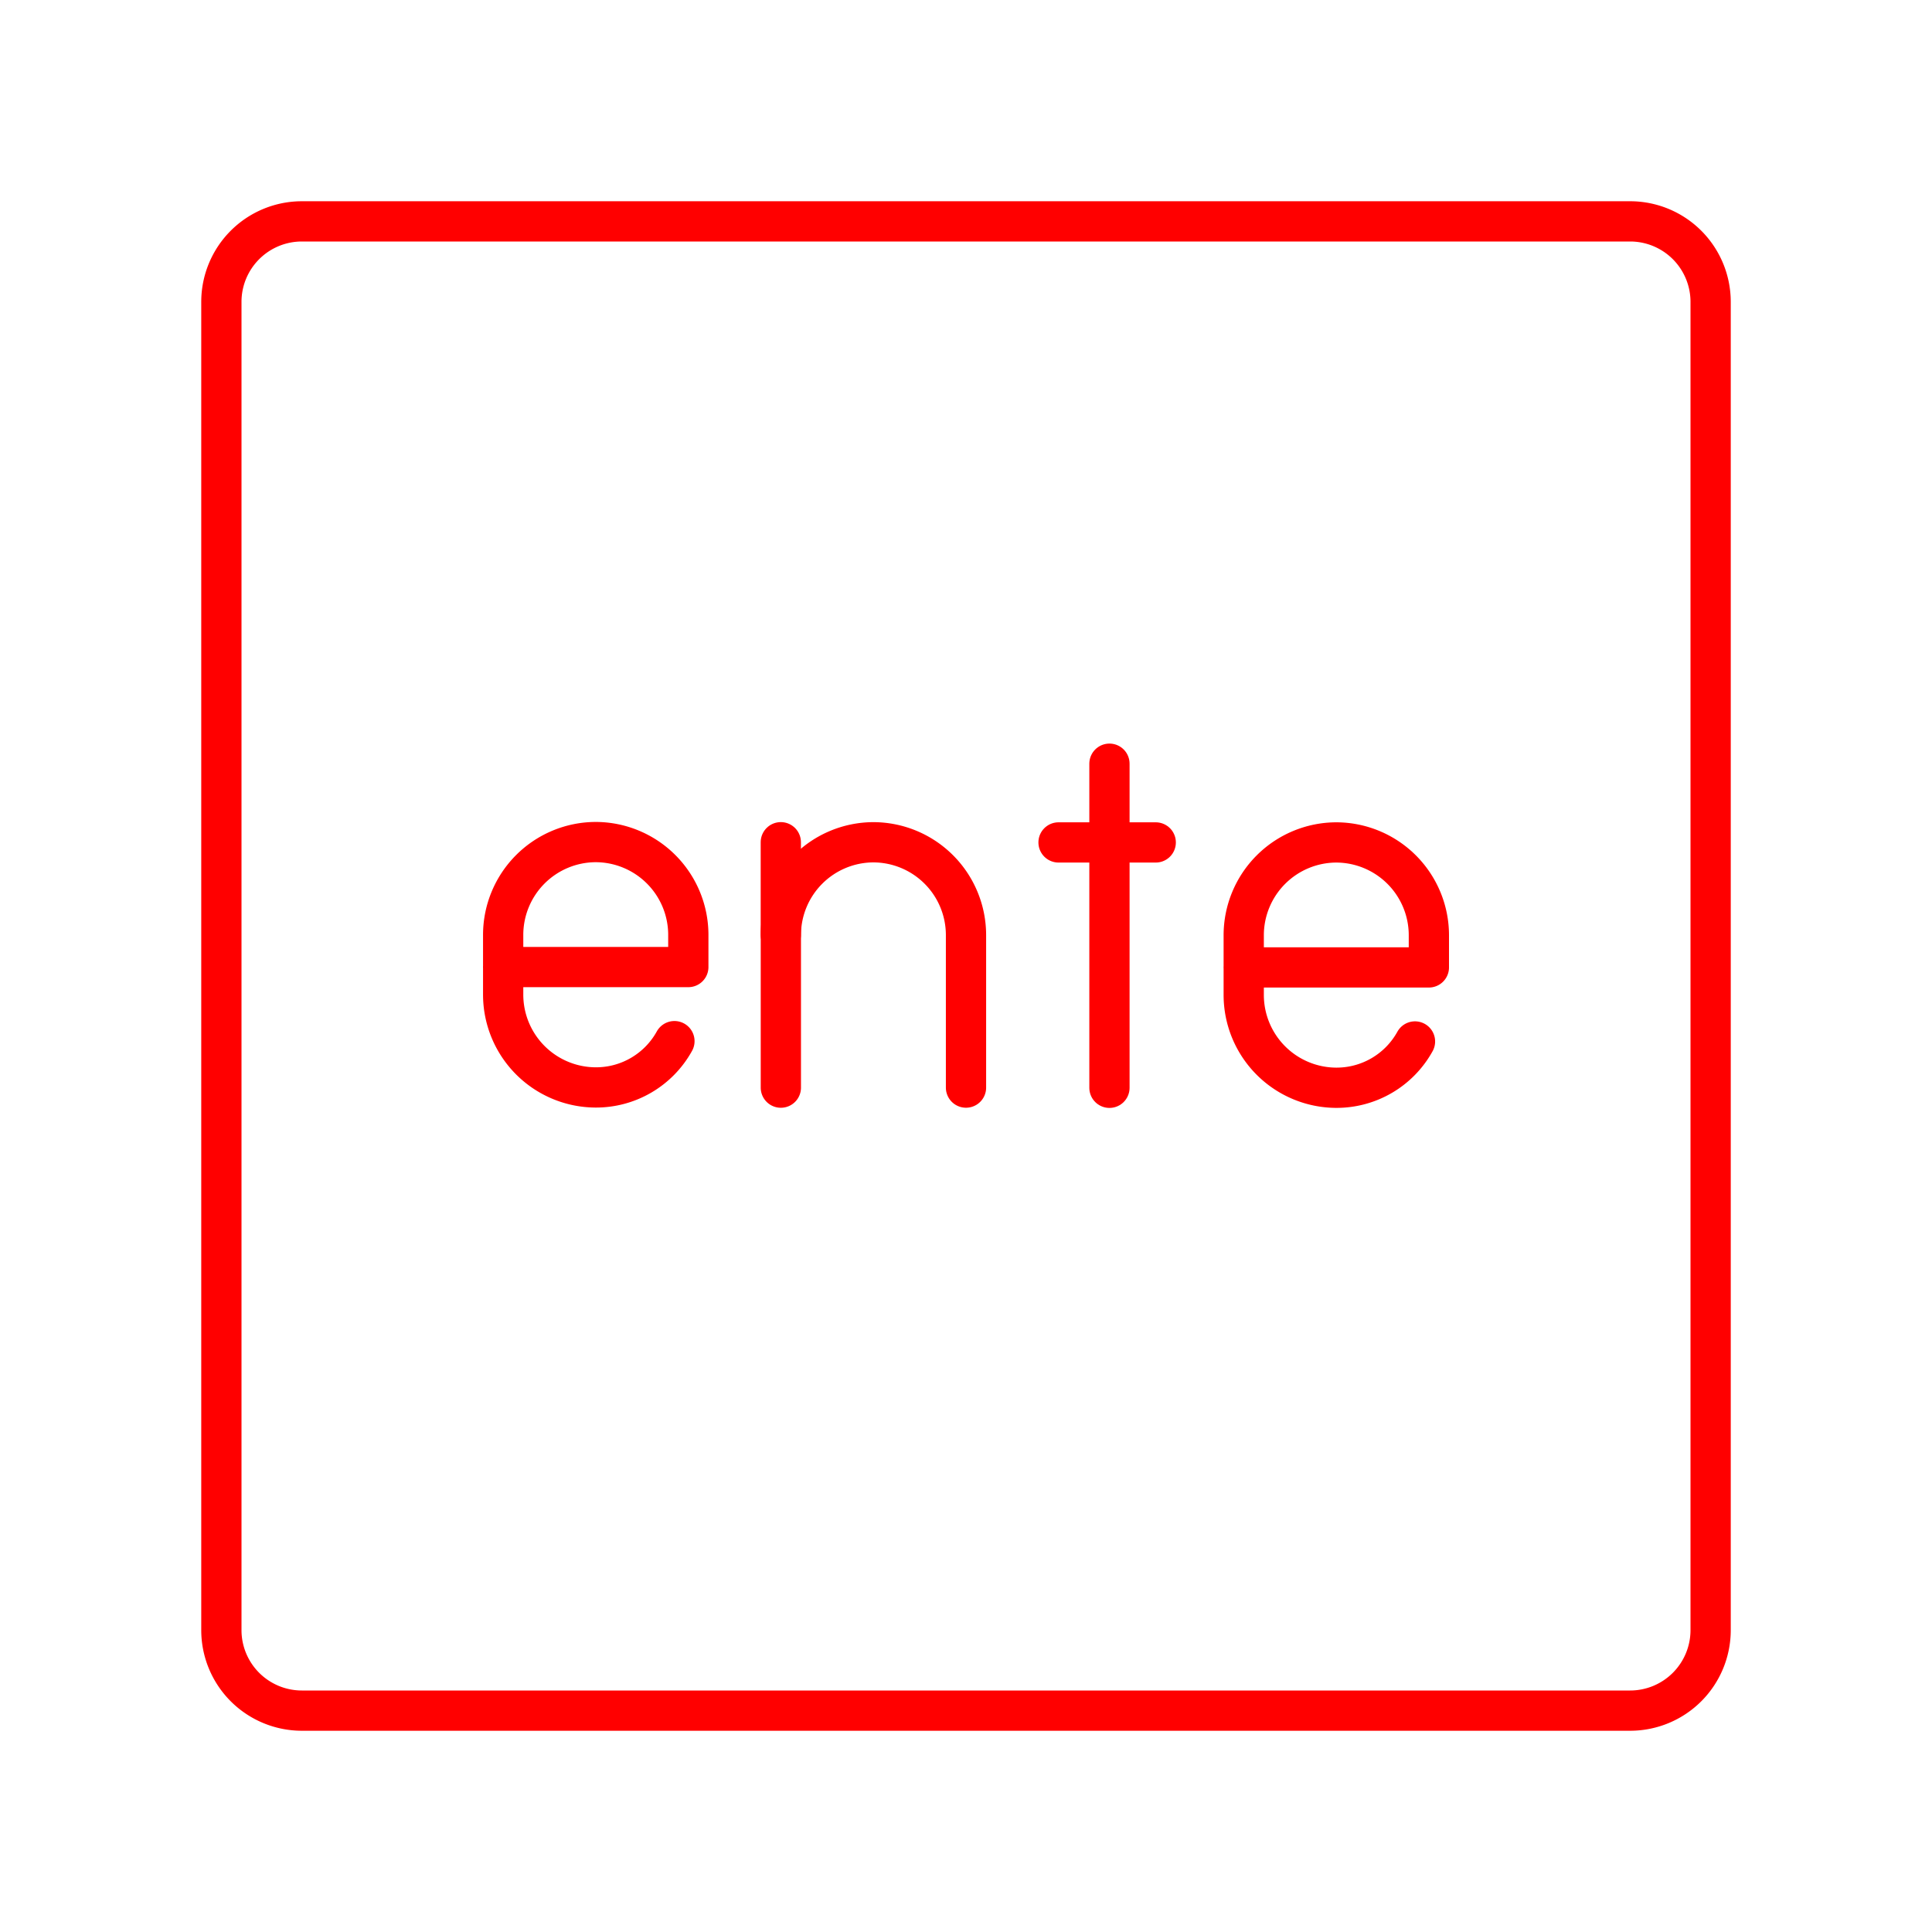 <svg xmlns="http://www.w3.org/2000/svg" viewBox="0 0 48 48"><defs><style>.a{fill:none;stroke:#FF0000;stroke-linecap:round;stroke-linejoin:round;}</style></defs><path class="a" d="M16.756,25.867a2.226,2.226,0,0,1-1.955,1.15h0a2.307,2.307,0,0,1-2.3-2.3V23.221a2.307,2.307,0,0,1,2.3-2.3h0a2.307,2.307,0,0,1,2.3,2.3v.805H12.5"/><path class="a" d="M35.155,25.875a2.226,2.226,0,0,1-1.955,1.15h0a2.307,2.307,0,0,1-2.3-2.3V23.23a2.307,2.307,0,0,1,2.3-2.3h0a2.307,2.307,0,0,1,2.3,2.3v.805H30.899"/><path class="a" d="M24,27.021V23.226a2.307,2.307,0,0,0-2.3-2.3h0a2.307,2.307,0,0,0-2.3,2.3v3.796"/><line class="a" x1="19.399" y1="23.226" x2="19.399" y2="20.925"/><line class="a" x1="27.564" y1="18.974" x2="27.564" y2="27.026"/><line class="a" x1="26.299" y1="20.93" x2="28.714" y2="20.93"/><path class="a" d="M40.5,5.5H7.5a2,2,0,0,0-2,2v33a2,2,0,0,0,2,2h33a2,2,0,0,0,2-2V7.5A2,2,0,0,0,40.5,5.5Z"/></svg>